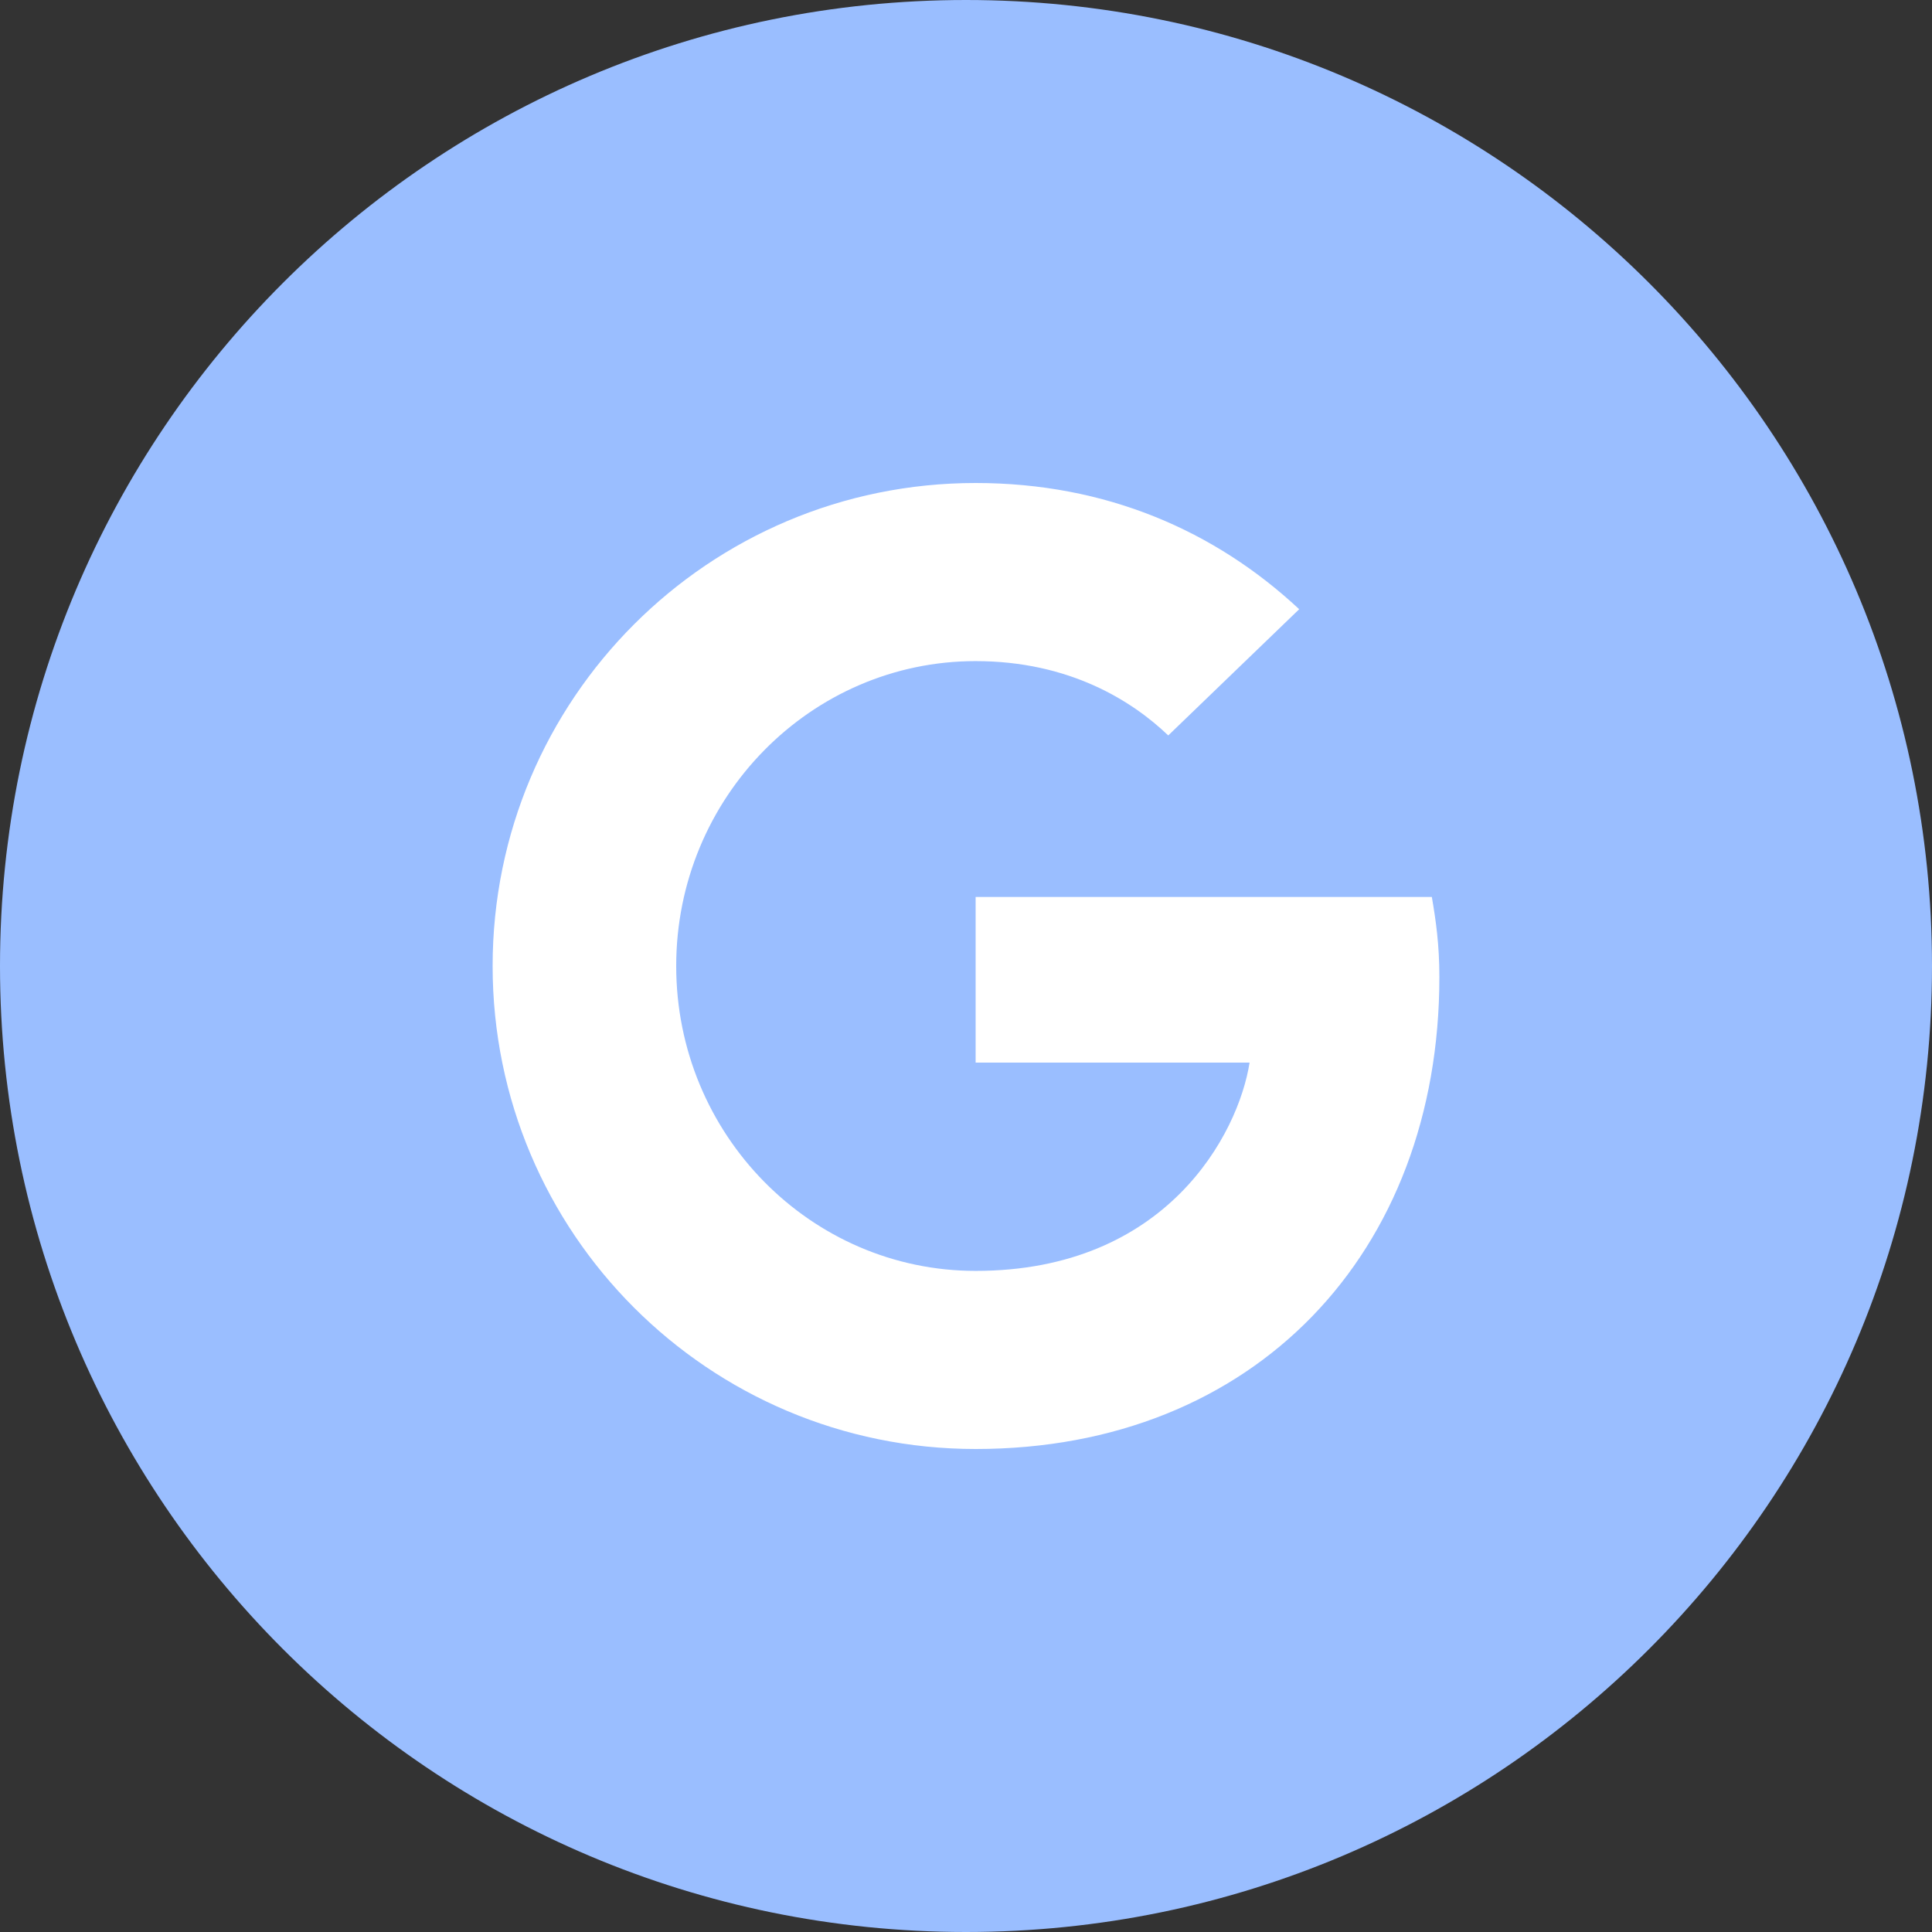 <svg width="1024" height="1024" viewBox="0 0 1024 1024" fill="none" xmlns="http://www.w3.org/2000/svg">
<rect x="0" y="0" width="1024" height="1024" fill="#333333" stroke="none"/>
<g clip-path="url(#clip0_2_2313)">
<path d="M512 1024C794.77 1024 1024 794.77 1024 512C1024 229.23 794.77 0 512 0C229.23 0 0 229.23 0 512C0 794.77 229.23 1024 512 1024Z" fill="#9ABEFF"/>
<path d="M517.1 475.4V563.2H662.3C656.4 600.9 618.4 673.6 517.1 673.6C429.7 673.6 358.4 601.3 358.4 512C358.4 422.7 429.8 350.4 517.1 350.4C566.8 350.4 600.1 371.5 619.2 389.8L688.6 322.9C644 281.3 586.2 256 517.1 256C375.6 256 261.1 370.5 261.1 512C261.1 653.5 375.6 768 517.1 768C664.9 768 762.9 664.1 762.9 517.8C762.9 501 761.1 488.1 758.9 475.4H517.1Z" fill="white"/>
</g>
<defs>
<clipPath id="clip0_2_2313">
<rect width="1024" height="1024" fill="white"/>
</clipPath>
</defs>
</svg>
